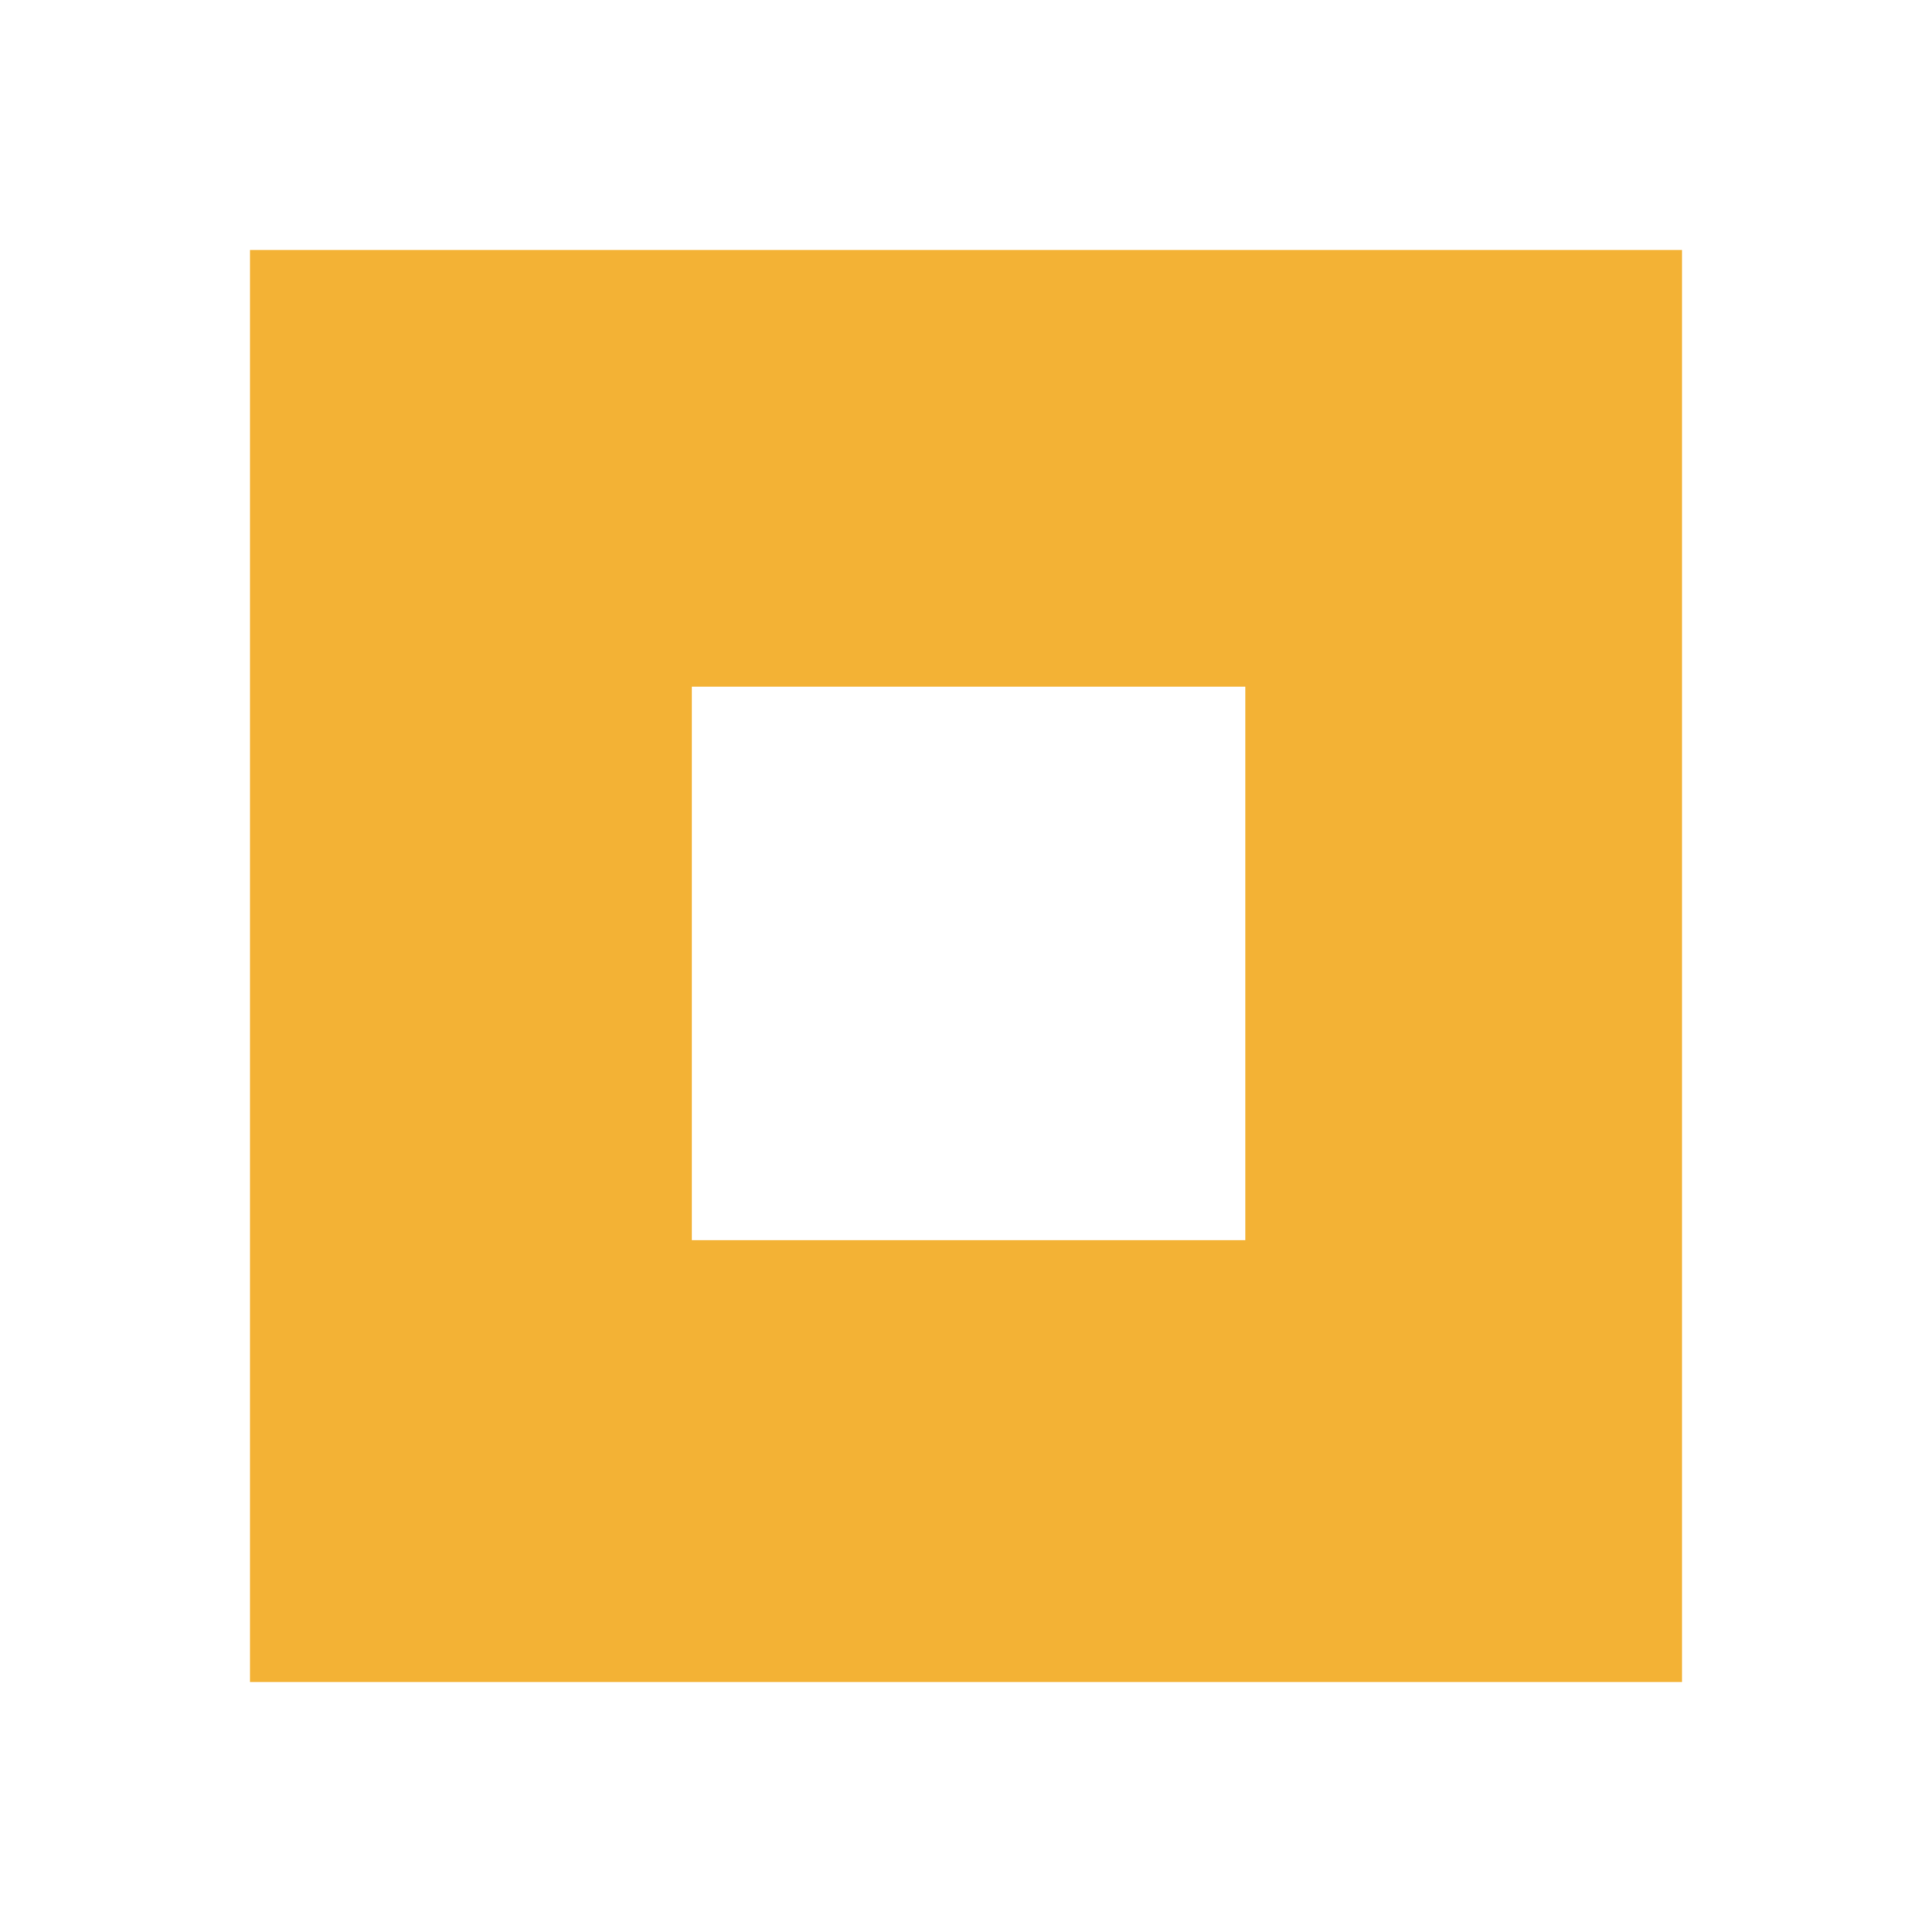 <svg width="2048" height="2048" viewBox="0 0 2048 2048" fill="none" xmlns="http://www.w3.org/2000/svg">
<path fill-rule="evenodd" clip-rule="evenodd" d="M1783 265H265V1783H1783V265ZM1320.06 727.936H733.319V1314.68H1320.06V727.936Z" fill="#F3B235"/>
</svg>
